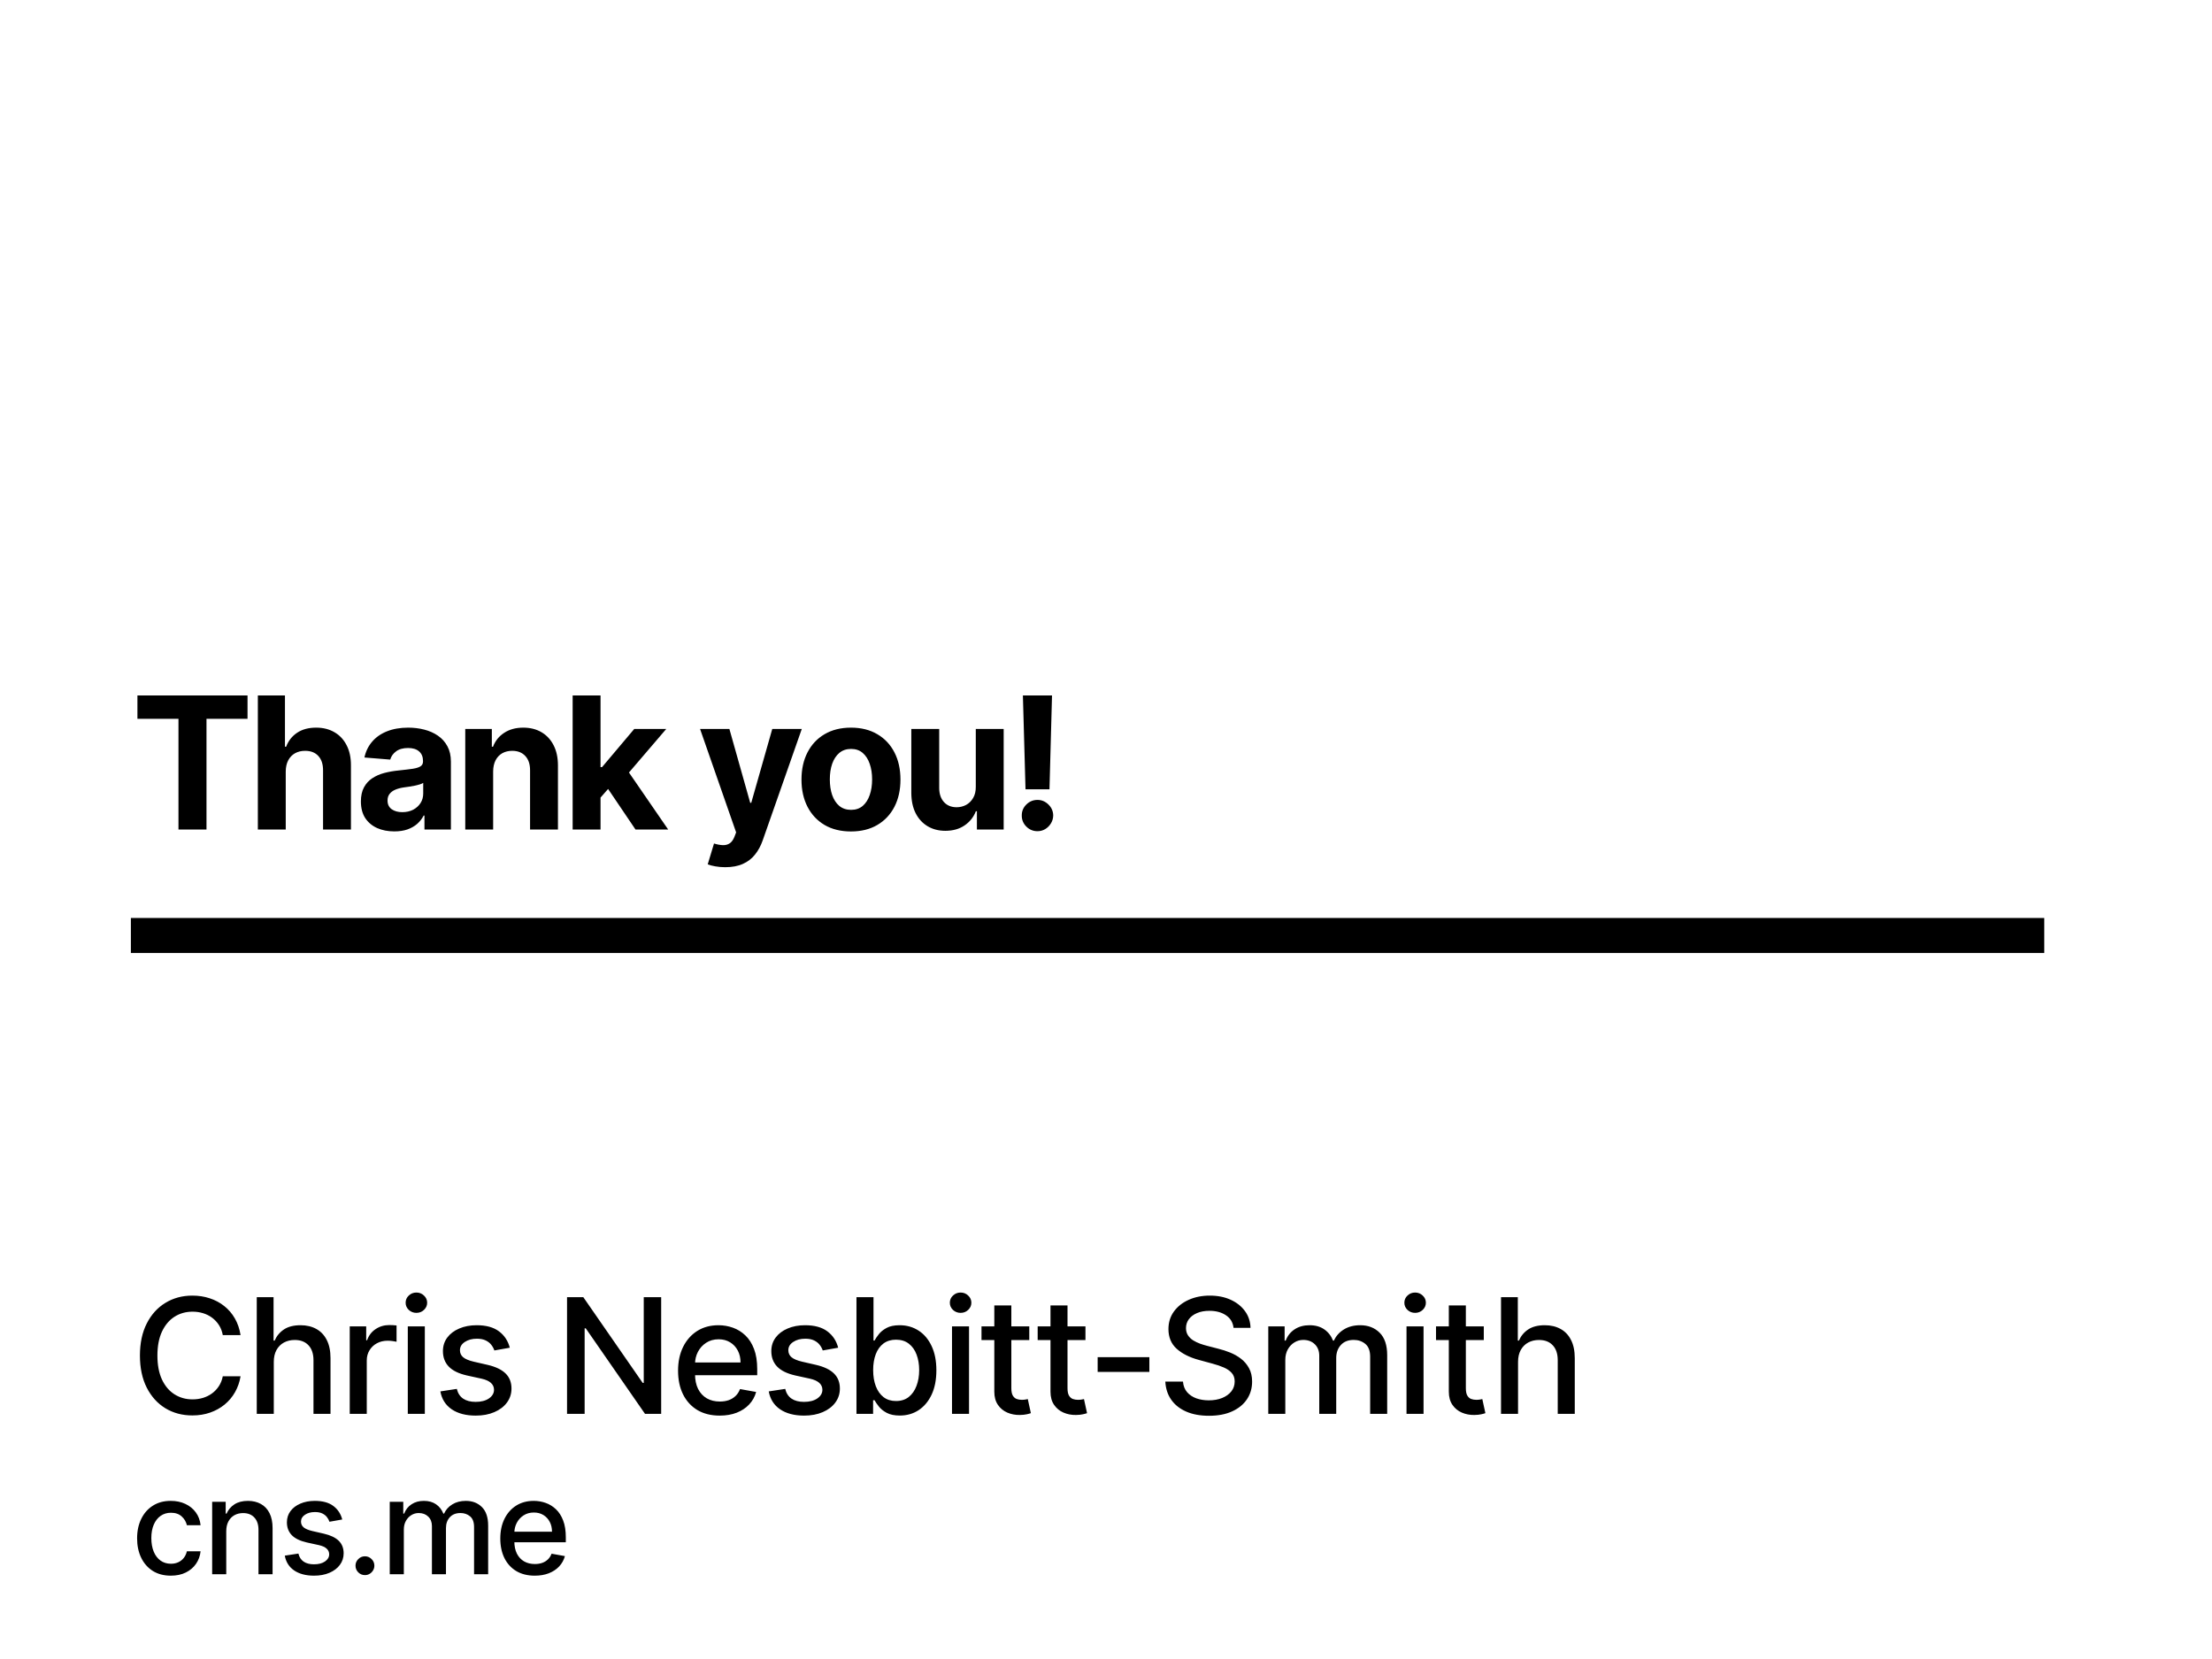 <svg width="1200" height="900" viewBox="0 0 1200 900" fill="none" xmlns="http://www.w3.org/2000/svg">
<rect width="1200" height="900" fill="white"/>
<path d="M74.551 389.95V377.273H134.281V389.95H112.016V450H96.817V389.95H74.551ZM155.014 418.466V450H139.886V377.273H154.588V405.078H155.227C156.458 401.858 158.447 399.337 161.193 397.514C163.939 395.668 167.384 394.744 171.527 394.744C175.315 394.744 178.617 395.573 181.435 397.23C184.276 398.864 186.477 401.219 188.04 404.297C189.626 407.351 190.407 411.009 190.384 415.27V450H175.256V417.969C175.279 414.607 174.427 411.991 172.699 410.121C170.994 408.25 168.603 407.315 165.526 407.315C163.466 407.315 161.643 407.753 160.057 408.629C158.494 409.505 157.263 410.784 156.364 412.464C155.488 414.122 155.038 416.122 155.014 418.466ZM213.895 451.03C210.415 451.03 207.314 450.426 204.591 449.219C201.869 447.988 199.715 446.177 198.128 443.786C196.566 441.371 195.785 438.364 195.785 434.766C195.785 431.735 196.341 429.19 197.454 427.131C198.566 425.071 200.081 423.414 201.999 422.159C203.917 420.904 206.095 419.957 208.533 419.318C210.995 418.679 213.576 418.229 216.275 417.969C219.447 417.637 222.004 417.33 223.945 417.045C225.886 416.738 227.295 416.288 228.171 415.696C229.047 415.104 229.485 414.228 229.485 413.068V412.855C229.485 410.606 228.775 408.866 227.354 407.635C225.957 406.404 223.969 405.788 221.388 405.788C218.666 405.788 216.5 406.392 214.89 407.599C213.28 408.783 212.215 410.275 211.694 412.074L197.702 410.938C198.412 407.623 199.809 404.759 201.893 402.344C203.976 399.905 206.663 398.035 209.954 396.733C213.268 395.407 217.103 394.744 221.459 394.744C224.49 394.744 227.39 395.099 230.16 395.81C232.953 396.52 235.427 397.621 237.581 399.112C239.76 400.604 241.476 402.521 242.731 404.865C243.985 407.185 244.613 409.967 244.613 413.21V450H230.266V442.436H229.84C228.964 444.141 227.792 445.644 226.324 446.946C224.857 448.224 223.093 449.231 221.033 449.964C218.974 450.675 216.594 451.03 213.895 451.03ZM218.228 440.589C220.453 440.589 222.418 440.152 224.123 439.276C225.827 438.376 227.165 437.169 228.135 435.653C229.106 434.138 229.591 432.422 229.591 430.504V424.716C229.118 425.024 228.467 425.308 227.638 425.568C226.833 425.805 225.922 426.03 224.904 426.243C223.886 426.432 222.868 426.61 221.85 426.776C220.832 426.918 219.909 427.048 219.08 427.166C217.304 427.427 215.754 427.841 214.428 428.409C213.102 428.977 212.072 429.747 211.339 430.717C210.605 431.664 210.238 432.848 210.238 434.268C210.238 436.328 210.983 437.902 212.475 438.991C213.99 440.057 215.908 440.589 218.228 440.589ZM267.53 418.466V450H252.402V395.455H266.819V405.078H267.459C268.666 401.906 270.69 399.396 273.531 397.55C276.372 395.679 279.817 394.744 283.865 394.744C287.653 394.744 290.955 395.573 293.773 397.23C296.59 398.887 298.78 401.255 300.342 404.332C301.905 407.386 302.686 411.032 302.686 415.27V450H287.558V417.969C287.582 414.631 286.73 412.027 285.001 410.156C283.273 408.262 280.894 407.315 277.864 407.315C275.828 407.315 274.028 407.753 272.466 408.629C270.927 409.505 269.72 410.784 268.844 412.464C267.991 414.122 267.553 416.122 267.53 418.466ZM324.369 434.304L324.404 416.158H326.606L344.078 395.455H361.443L337.97 422.869H334.383L324.369 434.304ZM310.662 450V377.273H325.789V450H310.662ZM344.752 450L328.701 426.243L338.787 415.554L362.473 450H344.752ZM393.454 470.455C391.536 470.455 389.737 470.301 388.056 469.993C386.399 469.709 385.026 469.342 383.937 468.892L387.346 457.599C389.122 458.144 390.72 458.44 392.14 458.487C393.584 458.535 394.827 458.203 395.869 457.493C396.934 456.783 397.798 455.575 398.461 453.871L399.349 451.562L379.782 395.455H395.691L406.984 435.511H407.552L418.951 395.455H434.967L413.766 455.895C412.748 458.83 411.364 461.387 409.612 463.565C407.883 465.767 405.694 467.46 403.042 468.643C400.39 469.851 397.194 470.455 393.454 470.455ZM461.648 451.065C456.132 451.065 451.361 449.893 447.337 447.55C443.336 445.182 440.246 441.892 438.068 437.678C435.89 433.44 434.801 428.527 434.801 422.94C434.801 417.306 435.89 412.382 438.068 408.168C440.246 403.93 443.336 400.639 447.337 398.295C451.361 395.928 456.132 394.744 461.648 394.744C467.164 394.744 471.923 395.928 475.923 398.295C479.948 400.639 483.049 403.93 485.227 408.168C487.405 412.382 488.495 417.306 488.495 422.94C488.495 428.527 487.405 433.44 485.227 437.678C483.049 441.892 479.948 445.182 475.923 447.55C471.923 449.893 467.164 451.065 461.648 451.065ZM461.719 439.347C464.228 439.347 466.324 438.636 468.004 437.216C469.685 435.772 470.952 433.807 471.804 431.321C472.68 428.835 473.118 426.006 473.118 422.834C473.118 419.661 472.68 416.832 471.804 414.347C470.952 411.861 469.685 409.896 468.004 408.452C466.324 407.008 464.228 406.286 461.719 406.286C459.186 406.286 457.055 407.008 455.327 408.452C453.622 409.896 452.332 411.861 451.456 414.347C450.604 416.832 450.178 419.661 450.178 422.834C450.178 426.006 450.604 428.835 451.456 431.321C452.332 433.807 453.622 435.772 455.327 437.216C457.055 438.636 459.186 439.347 461.719 439.347ZM529.362 426.776V395.455H544.49V450H529.966V440.092H529.398C528.167 443.288 526.119 445.857 523.255 447.798C520.414 449.74 516.945 450.71 512.85 450.71C509.204 450.71 505.996 449.882 503.226 448.224C500.456 446.567 498.29 444.212 496.728 441.158C495.189 438.104 494.407 434.446 494.384 430.185V395.455H509.512V427.486C509.535 430.705 510.399 433.25 512.104 435.121C513.808 436.991 516.093 437.926 518.958 437.926C520.781 437.926 522.485 437.512 524.071 436.683C525.657 435.831 526.936 434.576 527.906 432.919C528.901 431.262 529.386 429.214 529.362 426.776ZM570.719 377.273L569.334 428.196H556.337L554.916 377.273H570.719ZM562.835 450.923C560.491 450.923 558.479 450.095 556.798 448.438C555.117 446.757 554.289 444.744 554.312 442.401C554.289 440.08 555.117 438.092 556.798 436.435C558.479 434.777 560.491 433.949 562.835 433.949C565.084 433.949 567.061 434.777 568.766 436.435C570.47 438.092 571.334 440.08 571.358 442.401C571.334 443.963 570.92 445.395 570.115 446.697C569.334 447.976 568.304 449.006 567.026 449.787C565.747 450.545 564.35 450.923 562.835 450.923Z" fill="black"/>
<rect x="71" y="498" width="1038" height="19" fill="black"/>
<path d="M130.504 724.303H120.864C120.494 722.244 119.804 720.431 118.794 718.866C117.785 717.3 116.549 715.972 115.087 714.88C113.625 713.789 111.987 712.965 110.175 712.409C108.383 711.853 106.478 711.575 104.459 711.575C100.814 711.575 97.549 712.491 94.665 714.324C91.803 716.157 89.537 718.845 87.869 722.388C86.221 725.93 85.397 730.256 85.397 735.364C85.397 740.513 86.221 744.859 87.869 748.401C89.537 751.944 91.813 754.621 94.696 756.434C97.58 758.246 100.824 759.153 104.428 759.153C106.426 759.153 108.321 758.885 110.113 758.349C111.925 757.793 113.563 756.98 115.025 755.909C116.488 754.838 117.723 753.53 118.733 751.985C119.762 750.42 120.473 748.628 120.864 746.609L130.504 746.64C129.989 749.75 128.99 752.613 127.507 755.229C126.044 757.824 124.16 760.069 121.853 761.964C119.567 763.838 116.951 765.29 114.006 766.32C111.06 767.35 107.847 767.865 104.366 767.865C98.888 767.865 94.006 766.567 89.722 763.972C85.438 761.357 82.06 757.618 79.589 752.757C77.138 747.897 75.912 742.099 75.912 735.364C75.912 728.608 77.148 722.81 79.62 717.97C82.091 713.109 85.469 709.381 89.753 706.786C94.037 704.17 98.908 702.862 104.366 702.862C107.724 702.862 110.854 703.346 113.759 704.314C116.683 705.262 119.309 706.662 121.637 708.516C123.964 710.349 125.89 712.594 127.414 715.251C128.938 717.887 129.968 720.905 130.504 724.303ZM148.528 738.824V767H139.291V703.727H148.405V727.269H148.992C150.104 724.715 151.803 722.686 154.089 721.183C156.376 719.679 159.362 718.928 163.049 718.928C166.303 718.928 169.145 719.597 171.576 720.936C174.027 722.275 175.922 724.272 177.261 726.929C178.62 729.566 179.3 732.861 179.3 736.816V767H170.062V737.928C170.062 734.447 169.166 731.749 167.374 729.833C165.582 727.897 163.09 726.929 159.898 726.929C157.714 726.929 155.758 727.393 154.028 728.32C152.318 729.246 150.969 730.606 149.98 732.398C149.012 734.169 148.528 736.311 148.528 738.824ZM189.732 767V719.545H198.661V727.084H199.155C200.02 724.53 201.544 722.522 203.727 721.059C205.931 719.576 208.423 718.835 211.204 718.835C211.781 718.835 212.46 718.855 213.243 718.897C214.046 718.938 214.674 718.989 215.128 719.051V727.887C214.757 727.784 214.098 727.671 213.15 727.547C212.203 727.403 211.255 727.331 210.308 727.331C208.125 727.331 206.178 727.794 204.469 728.721C202.78 729.627 201.441 730.894 200.452 732.521C199.464 734.128 198.969 735.961 198.969 738.021V767H189.732ZM221.227 767V719.545H230.464V767H221.227ZM225.892 712.223C224.285 712.223 222.905 711.688 221.752 710.617C220.619 709.525 220.053 708.228 220.053 706.724C220.053 705.2 220.619 703.902 221.752 702.831C222.905 701.74 224.285 701.194 225.892 701.194C227.499 701.194 228.868 701.74 230.001 702.831C231.154 703.902 231.731 705.2 231.731 706.724C231.731 708.228 231.154 709.525 230.001 710.617C228.868 711.688 227.499 712.223 225.892 712.223ZM276.557 731.131L268.185 732.614C267.834 731.543 267.278 730.523 266.516 729.555C265.775 728.587 264.766 727.794 263.489 727.176C262.212 726.559 260.615 726.25 258.7 726.25C256.084 726.25 253.901 726.837 252.15 728.011C250.399 729.164 249.524 730.657 249.524 732.49C249.524 734.076 250.111 735.353 251.285 736.321C252.459 737.289 254.354 738.082 256.97 738.7L264.508 740.43C268.875 741.44 272.129 742.995 274.271 745.096C276.413 747.196 277.484 749.925 277.484 753.283C277.484 756.125 276.66 758.658 275.012 760.883C273.385 763.087 271.109 764.817 268.185 766.073C265.281 767.33 261.913 767.958 258.082 767.958C252.768 767.958 248.433 766.825 245.075 764.559C241.718 762.273 239.658 759.029 238.896 754.827L247.825 753.468C248.381 755.795 249.524 757.556 251.254 758.751C252.984 759.925 255.24 760.512 258.02 760.512C261.048 760.512 263.468 759.884 265.281 758.627C267.093 757.35 267.999 755.795 267.999 753.962C267.999 752.479 267.443 751.233 266.331 750.224C265.239 749.215 263.561 748.453 261.295 747.938L253.262 746.177C248.834 745.168 245.559 743.561 243.438 741.357C241.337 739.153 240.287 736.363 240.287 732.985C240.287 730.184 241.069 727.733 242.635 725.632C244.2 723.531 246.363 721.893 249.122 720.719C251.882 719.525 255.044 718.928 258.607 718.928C263.736 718.928 267.773 720.04 270.718 722.264C273.663 724.468 275.61 727.424 276.557 731.131ZM358.686 703.727V767H349.912L317.751 720.596H317.164V767H307.617V703.727H316.453L348.646 750.193H349.233V703.727H358.686ZM390.428 767.958C385.753 767.958 381.726 766.959 378.349 764.961C374.991 762.942 372.396 760.11 370.563 756.465C368.751 752.799 367.844 748.504 367.844 743.582C367.844 738.721 368.751 734.437 370.563 730.729C372.396 727.022 374.95 724.128 378.225 722.048C381.52 719.968 385.372 718.928 389.78 718.928C392.457 718.928 395.052 719.37 397.565 720.256C400.078 721.142 402.333 722.532 404.331 724.427C406.329 726.322 407.905 728.783 409.058 731.811C410.211 734.818 410.788 738.474 410.788 742.778V746.053H373.066V739.133H401.736C401.736 736.702 401.242 734.55 400.253 732.676C399.264 730.781 397.874 729.288 396.082 728.196C394.311 727.104 392.231 726.559 389.841 726.559C387.246 726.559 384.981 727.197 383.045 728.474C381.129 729.73 379.646 731.378 378.596 733.417C377.566 735.436 377.051 737.629 377.051 739.998V745.404C377.051 748.576 377.607 751.275 378.719 753.499C379.852 755.723 381.428 757.423 383.446 758.597C385.465 759.75 387.823 760.327 390.521 760.327C392.272 760.327 393.868 760.08 395.31 759.585C396.752 759.07 397.998 758.308 399.048 757.299C400.099 756.29 400.902 755.044 401.458 753.561L410.201 755.136C409.501 757.711 408.244 759.966 406.432 761.902C404.64 763.818 402.385 765.311 399.666 766.382C396.968 767.433 393.889 767.958 390.428 767.958ZM454.703 731.131L446.33 732.614C445.98 731.543 445.424 730.523 444.662 729.555C443.92 728.587 442.911 727.794 441.634 727.176C440.357 726.559 438.761 726.25 436.846 726.25C434.23 726.25 432.047 726.837 430.296 728.011C428.545 729.164 427.67 730.657 427.67 732.49C427.67 734.076 428.257 735.353 429.431 736.321C430.605 737.289 432.5 738.082 435.115 738.7L442.654 740.43C447.02 741.44 450.275 742.995 452.417 745.096C454.559 747.196 455.63 749.925 455.63 753.283C455.63 756.125 454.806 758.658 453.158 760.883C451.531 763.087 449.255 764.817 446.33 766.073C443.426 767.33 440.059 767.958 436.228 767.958C430.914 767.958 426.578 766.825 423.221 764.559C419.864 762.273 417.804 759.029 417.042 754.827L425.971 753.468C426.527 755.795 427.67 757.556 429.4 758.751C431.13 759.925 433.385 760.512 436.166 760.512C439.194 760.512 441.614 759.884 443.426 758.627C445.239 757.35 446.145 755.795 446.145 753.962C446.145 752.479 445.589 751.233 444.477 750.224C443.385 749.215 441.706 748.453 439.441 747.938L431.408 746.177C426.98 745.168 423.705 743.561 421.583 741.357C419.483 739.153 418.432 736.363 418.432 732.985C418.432 730.184 419.215 727.733 420.78 725.632C422.346 723.531 424.508 721.893 427.268 720.719C430.028 719.525 433.19 718.928 436.753 718.928C441.881 718.928 445.918 720.04 448.864 722.264C451.809 724.468 453.755 727.424 454.703 731.131ZM464.633 767V703.727H473.871V727.238H474.427C474.962 726.25 475.735 725.107 476.744 723.809C477.753 722.511 479.154 721.379 480.946 720.411C482.737 719.422 485.106 718.928 488.051 718.928C491.882 718.928 495.301 719.896 498.309 721.832C501.316 723.768 503.674 726.559 505.383 730.204C507.114 733.85 507.979 738.237 507.979 743.365C507.979 748.494 507.124 752.891 505.414 756.558C503.705 760.203 501.357 763.015 498.37 764.992C495.384 766.949 491.975 767.927 488.144 767.927C485.261 767.927 482.902 767.443 481.069 766.475C479.257 765.507 477.835 764.374 476.806 763.076C475.776 761.779 474.983 760.625 474.427 759.616H473.654V767H464.633ZM473.685 743.273C473.685 746.609 474.169 749.534 475.137 752.047C476.105 754.56 477.506 756.527 479.339 757.948C481.172 759.348 483.417 760.049 486.074 760.049C488.834 760.049 491.141 759.317 492.995 757.855C494.848 756.372 496.249 754.364 497.196 751.831C498.164 749.297 498.648 746.445 498.648 743.273C498.648 740.142 498.175 737.331 497.227 734.838C496.3 732.346 494.9 730.379 493.025 728.938C491.172 727.496 488.855 726.775 486.074 726.775C483.397 726.775 481.131 727.465 479.277 728.845C477.444 730.225 476.054 732.151 475.106 734.622C474.159 737.094 473.685 739.977 473.685 743.273ZM516.457 767V719.545H525.694V767H516.457ZM521.122 712.223C519.515 712.223 518.135 711.688 516.982 710.617C515.849 709.525 515.283 708.228 515.283 706.724C515.283 705.2 515.849 703.902 516.982 702.831C518.135 701.74 519.515 701.194 521.122 701.194C522.729 701.194 524.098 701.74 525.231 702.831C526.384 703.902 526.961 705.2 526.961 706.724C526.961 708.228 526.384 709.525 525.231 710.617C524.098 711.688 522.729 712.223 521.122 712.223ZM558.379 719.545V726.96H532.458V719.545H558.379ZM539.409 708.176H548.647V753.066C548.647 754.858 548.915 756.207 549.45 757.114C549.986 757.999 550.676 758.607 551.52 758.936C552.385 759.245 553.322 759.4 554.332 759.4C555.073 759.4 555.722 759.348 556.278 759.245C556.834 759.142 557.267 759.06 557.576 758.998L559.244 766.629C558.708 766.835 557.946 767.041 556.958 767.247C555.969 767.474 554.733 767.597 553.25 767.618C550.82 767.659 548.554 767.227 546.453 766.32C544.353 765.414 542.653 764.013 541.356 762.119C540.058 760.224 539.409 757.845 539.409 754.982V708.176ZM588.854 719.545V726.96H562.933V719.545H588.854ZM569.885 708.176H579.122V753.066C579.122 754.858 579.39 756.207 579.926 757.114C580.461 757.999 581.151 758.607 581.995 758.936C582.861 759.245 583.798 759.4 584.807 759.4C585.548 759.4 586.197 759.348 586.753 759.245C587.309 759.142 587.742 759.06 588.051 758.998L589.719 766.629C589.184 766.835 588.422 767.041 587.433 767.247C586.444 767.474 585.209 767.597 583.726 767.618C581.295 767.659 579.03 767.227 576.929 766.32C574.828 765.414 573.129 764.013 571.831 762.119C570.533 760.224 569.885 757.845 569.885 754.982V708.176ZM623.524 736.26V744.261H595.471V736.26H623.524ZM669.191 720.349C668.862 717.424 667.503 715.158 665.113 713.552C662.724 711.925 659.717 711.111 656.092 711.111C653.497 711.111 651.252 711.523 649.357 712.347C647.462 713.15 645.989 714.262 644.939 715.684C643.909 717.084 643.394 718.68 643.394 720.472C643.394 721.976 643.744 723.273 644.445 724.365C645.166 725.457 646.103 726.373 647.256 727.115C648.43 727.836 649.686 728.443 651.025 728.938C652.364 729.411 653.651 729.803 654.887 730.112L661.066 731.718C663.085 732.212 665.155 732.882 667.276 733.726C669.397 734.571 671.364 735.683 673.177 737.063C674.989 738.443 676.452 740.152 677.564 742.191C678.697 744.23 679.263 746.671 679.263 749.513C679.263 753.097 678.336 756.279 676.483 759.06C674.65 761.841 671.982 764.034 668.481 765.641C665 767.247 660.788 768.05 655.845 768.05C651.108 768.05 647.009 767.299 643.549 765.795C640.088 764.292 637.38 762.16 635.423 759.4C633.467 756.619 632.385 753.324 632.179 749.513H641.757C641.942 751.8 642.684 753.705 643.981 755.229C645.299 756.733 646.978 757.855 649.017 758.597C651.077 759.317 653.332 759.678 655.783 759.678C658.481 759.678 660.881 759.256 662.982 758.411C665.103 757.546 666.771 756.352 667.987 754.827C669.202 753.283 669.809 751.48 669.809 749.421C669.809 747.547 669.274 746.012 668.203 744.817C667.152 743.623 665.721 742.634 663.908 741.852C662.117 741.069 660.088 740.379 657.822 739.782L650.346 737.743C645.279 736.363 641.262 734.334 638.297 731.656C635.351 728.979 633.879 725.436 633.879 721.028C633.879 717.383 634.867 714.201 636.845 711.482C638.822 708.763 641.499 706.652 644.877 705.148C648.255 703.624 652.065 702.862 656.308 702.862C660.592 702.862 664.372 703.614 667.647 705.118C670.942 706.621 673.537 708.691 675.432 711.327C677.327 713.943 678.316 716.95 678.398 720.349H669.191ZM688.035 767V719.545H696.902V727.269H697.489C698.477 724.653 700.094 722.614 702.339 721.152C704.584 719.669 707.272 718.928 710.403 718.928C713.575 718.928 716.232 719.669 718.374 721.152C720.536 722.635 722.133 724.674 723.162 727.269H723.657C724.79 724.736 726.592 722.717 729.063 721.214C731.535 719.69 734.48 718.928 737.899 718.928C742.204 718.928 745.716 720.277 748.434 722.975C751.174 725.673 752.543 729.741 752.543 735.178V767H743.306V736.043C743.306 732.83 742.43 730.503 740.68 729.061C738.929 727.619 736.839 726.898 734.408 726.898C731.401 726.898 729.063 727.825 727.395 729.679C725.727 731.512 724.892 733.87 724.892 736.754V767H715.686V735.456C715.686 732.882 714.883 730.812 713.276 729.246C711.669 727.681 709.579 726.898 707.004 726.898C705.254 726.898 703.637 727.362 702.154 728.289C700.691 729.195 699.507 730.462 698.601 732.089C697.715 733.716 697.272 735.6 697.272 737.743V767H688.035ZM763.03 767V719.545H772.267V767H763.03ZM767.695 712.223C766.088 712.223 764.708 711.688 763.555 710.617C762.422 709.525 761.856 708.228 761.856 706.724C761.856 705.2 762.422 703.902 763.555 702.831C764.708 701.74 766.088 701.194 767.695 701.194C769.301 701.194 770.671 701.74 771.804 702.831C772.957 703.902 773.534 705.2 773.534 706.724C773.534 708.228 772.957 709.525 771.804 710.617C770.671 711.688 769.301 712.223 767.695 712.223ZM804.952 719.545V726.96H779.031V719.545H804.952ZM785.982 708.176H795.22V753.066C795.22 754.858 795.488 756.207 796.023 757.114C796.559 757.999 797.249 758.607 798.093 758.936C798.958 759.245 799.895 759.4 800.905 759.4C801.646 759.4 802.295 759.348 802.851 759.245C803.407 759.142 803.84 759.06 804.149 758.998L805.817 766.629C805.281 766.835 804.519 767.041 803.531 767.247C802.542 767.474 801.306 767.597 799.823 767.618C797.393 767.659 795.127 767.227 793.026 766.32C790.925 765.414 789.226 764.013 787.929 762.119C786.631 760.224 785.982 757.845 785.982 754.982V708.176ZM823.533 738.824V767H814.295V703.727H823.409V727.269H823.996C825.108 724.715 826.807 722.686 829.094 721.183C831.38 719.679 834.366 718.928 838.053 718.928C841.307 718.928 844.15 719.597 846.58 720.936C849.031 722.275 850.926 724.272 852.265 726.929C853.624 729.566 854.304 732.861 854.304 736.816V767H845.066V737.928C845.066 734.447 844.17 731.749 842.378 729.833C840.587 727.897 838.094 726.929 834.902 726.929C832.719 726.929 830.762 727.393 829.032 728.32C827.322 729.246 825.973 730.606 824.985 732.398C824.017 734.169 823.533 736.311 823.533 738.824ZM92.682 854.793C88.881 854.793 85.608 853.932 82.864 852.21C80.136 850.472 78.04 848.077 76.574 845.026C75.108 841.974 74.375 838.48 74.375 834.543C74.375 830.554 75.125 827.034 76.625 823.983C78.125 820.915 80.239 818.52 82.966 816.798C85.693 815.077 88.906 814.216 92.605 814.216C95.588 814.216 98.247 814.77 100.582 815.878C102.918 816.969 104.801 818.503 106.233 820.48C107.682 822.457 108.543 824.767 108.815 827.409H101.375C100.966 825.568 100.028 823.983 98.562 822.653C97.114 821.324 95.171 820.659 92.733 820.659C90.602 820.659 88.736 821.222 87.133 822.347C85.548 823.455 84.312 825.04 83.426 827.102C82.54 829.148 82.097 831.568 82.097 834.364C82.097 837.227 82.531 839.699 83.401 841.778C84.27 843.858 85.497 845.469 87.082 846.611C88.685 847.753 90.568 848.324 92.733 848.324C94.182 848.324 95.494 848.06 96.671 847.531C97.864 846.986 98.861 846.21 99.662 845.205C100.48 844.199 101.051 842.989 101.375 841.574H108.815C108.543 844.114 107.716 846.381 106.335 848.375C104.955 850.369 103.105 851.937 100.787 853.08C98.486 854.222 95.784 854.793 92.682 854.793ZM122.741 830.682V854H115.096V814.727H122.434V821.119H122.92C123.823 819.04 125.238 817.369 127.164 816.108C129.107 814.847 131.553 814.216 134.502 814.216C137.178 814.216 139.522 814.778 141.534 815.903C143.545 817.011 145.105 818.665 146.213 820.864C147.32 823.062 147.874 825.781 147.874 829.02V854H140.23V829.94C140.23 827.094 139.488 824.869 138.005 823.267C136.522 821.648 134.485 820.838 131.894 820.838C130.122 820.838 128.545 821.222 127.164 821.989C125.801 822.756 124.718 823.881 123.917 825.364C123.133 826.83 122.741 828.602 122.741 830.682ZM185.662 824.315L178.733 825.543C178.443 824.656 177.983 823.812 177.352 823.011C176.738 822.21 175.903 821.554 174.846 821.043C173.789 820.531 172.468 820.276 170.883 820.276C168.718 820.276 166.912 820.761 165.463 821.733C164.014 822.687 163.289 823.923 163.289 825.44C163.289 826.753 163.775 827.81 164.747 828.611C165.718 829.412 167.287 830.068 169.451 830.58L175.69 832.011C179.304 832.847 181.997 834.134 183.769 835.872C185.542 837.611 186.429 839.869 186.429 842.648C186.429 845 185.747 847.097 184.383 848.938C183.037 850.761 181.153 852.193 178.733 853.233C176.329 854.273 173.542 854.793 170.372 854.793C165.974 854.793 162.386 853.855 159.608 851.98C156.829 850.088 155.125 847.403 154.494 843.926L161.883 842.801C162.343 844.727 163.289 846.185 164.721 847.173C166.153 848.145 168.019 848.631 170.321 848.631C172.826 848.631 174.829 848.111 176.329 847.071C177.829 846.014 178.579 844.727 178.579 843.21C178.579 841.983 178.119 840.952 177.198 840.116C176.295 839.281 174.906 838.651 173.031 838.224L166.383 836.767C162.718 835.932 160.008 834.602 158.252 832.778C156.514 830.955 155.644 828.645 155.644 825.849C155.644 823.531 156.292 821.503 157.588 819.764C158.883 818.026 160.673 816.67 162.957 815.699C165.241 814.71 167.858 814.216 170.806 814.216C175.051 814.216 178.392 815.136 180.829 816.977C183.267 818.801 184.877 821.247 185.662 824.315ZM197.976 854.486C196.579 854.486 195.377 853.991 194.371 853.003C193.366 851.997 192.863 850.787 192.863 849.372C192.863 847.974 193.366 846.781 194.371 845.793C195.377 844.787 196.579 844.284 197.976 844.284C199.374 844.284 200.576 844.787 201.581 845.793C202.587 846.781 203.09 847.974 203.09 849.372C203.09 850.31 202.851 851.17 202.374 851.955C201.914 852.722 201.3 853.335 200.533 853.795C199.766 854.256 198.914 854.486 197.976 854.486ZM211.435 854V814.727H218.773V821.119H219.259C220.077 818.955 221.415 817.267 223.273 816.057C225.131 814.83 227.356 814.216 229.947 814.216C232.572 814.216 234.77 814.83 236.543 816.057C238.333 817.284 239.654 818.972 240.506 821.119H240.915C241.853 819.023 243.344 817.352 245.39 816.108C247.435 814.847 249.873 814.216 252.702 814.216C256.265 814.216 259.171 815.332 261.421 817.565C263.688 819.798 264.822 823.165 264.822 827.665V854H257.177V828.381C257.177 825.722 256.452 823.795 255.003 822.602C253.555 821.409 251.824 820.812 249.813 820.812C247.324 820.812 245.39 821.58 244.009 823.114C242.628 824.631 241.938 826.582 241.938 828.969V854H234.319V827.895C234.319 825.764 233.654 824.051 232.324 822.756C230.995 821.46 229.265 820.812 227.134 820.812C225.685 820.812 224.347 821.196 223.12 821.963C221.91 822.713 220.93 823.761 220.18 825.108C219.447 826.455 219.08 828.014 219.08 829.787V854H211.435ZM290.099 854.793C286.23 854.793 282.898 853.966 280.102 852.312C277.324 850.642 275.176 848.298 273.659 845.281C272.159 842.247 271.409 838.693 271.409 834.619C271.409 830.597 272.159 827.051 273.659 823.983C275.176 820.915 277.29 818.52 280 816.798C282.727 815.077 285.915 814.216 289.563 814.216C291.778 814.216 293.926 814.582 296.006 815.315C298.085 816.048 299.952 817.199 301.605 818.767C303.259 820.335 304.563 822.372 305.517 824.878C306.472 827.366 306.949 830.392 306.949 833.955V836.665H275.73V830.938H299.457C299.457 828.926 299.048 827.145 298.23 825.594C297.412 824.026 296.261 822.79 294.778 821.886C293.313 820.983 291.591 820.531 289.614 820.531C287.466 820.531 285.591 821.06 283.989 822.116C282.403 823.156 281.176 824.52 280.307 826.207C279.455 827.878 279.028 829.693 279.028 831.653V836.128C279.028 838.753 279.489 840.986 280.409 842.827C281.347 844.668 282.651 846.074 284.321 847.045C285.992 848 287.943 848.477 290.176 848.477C291.625 848.477 292.946 848.273 294.139 847.864C295.332 847.437 296.364 846.807 297.233 845.972C298.102 845.136 298.767 844.105 299.227 842.878L306.463 844.182C305.884 846.312 304.844 848.179 303.344 849.781C301.861 851.366 299.994 852.602 297.744 853.489C295.511 854.358 292.963 854.793 290.099 854.793Z" fill="black"/>
</svg>
